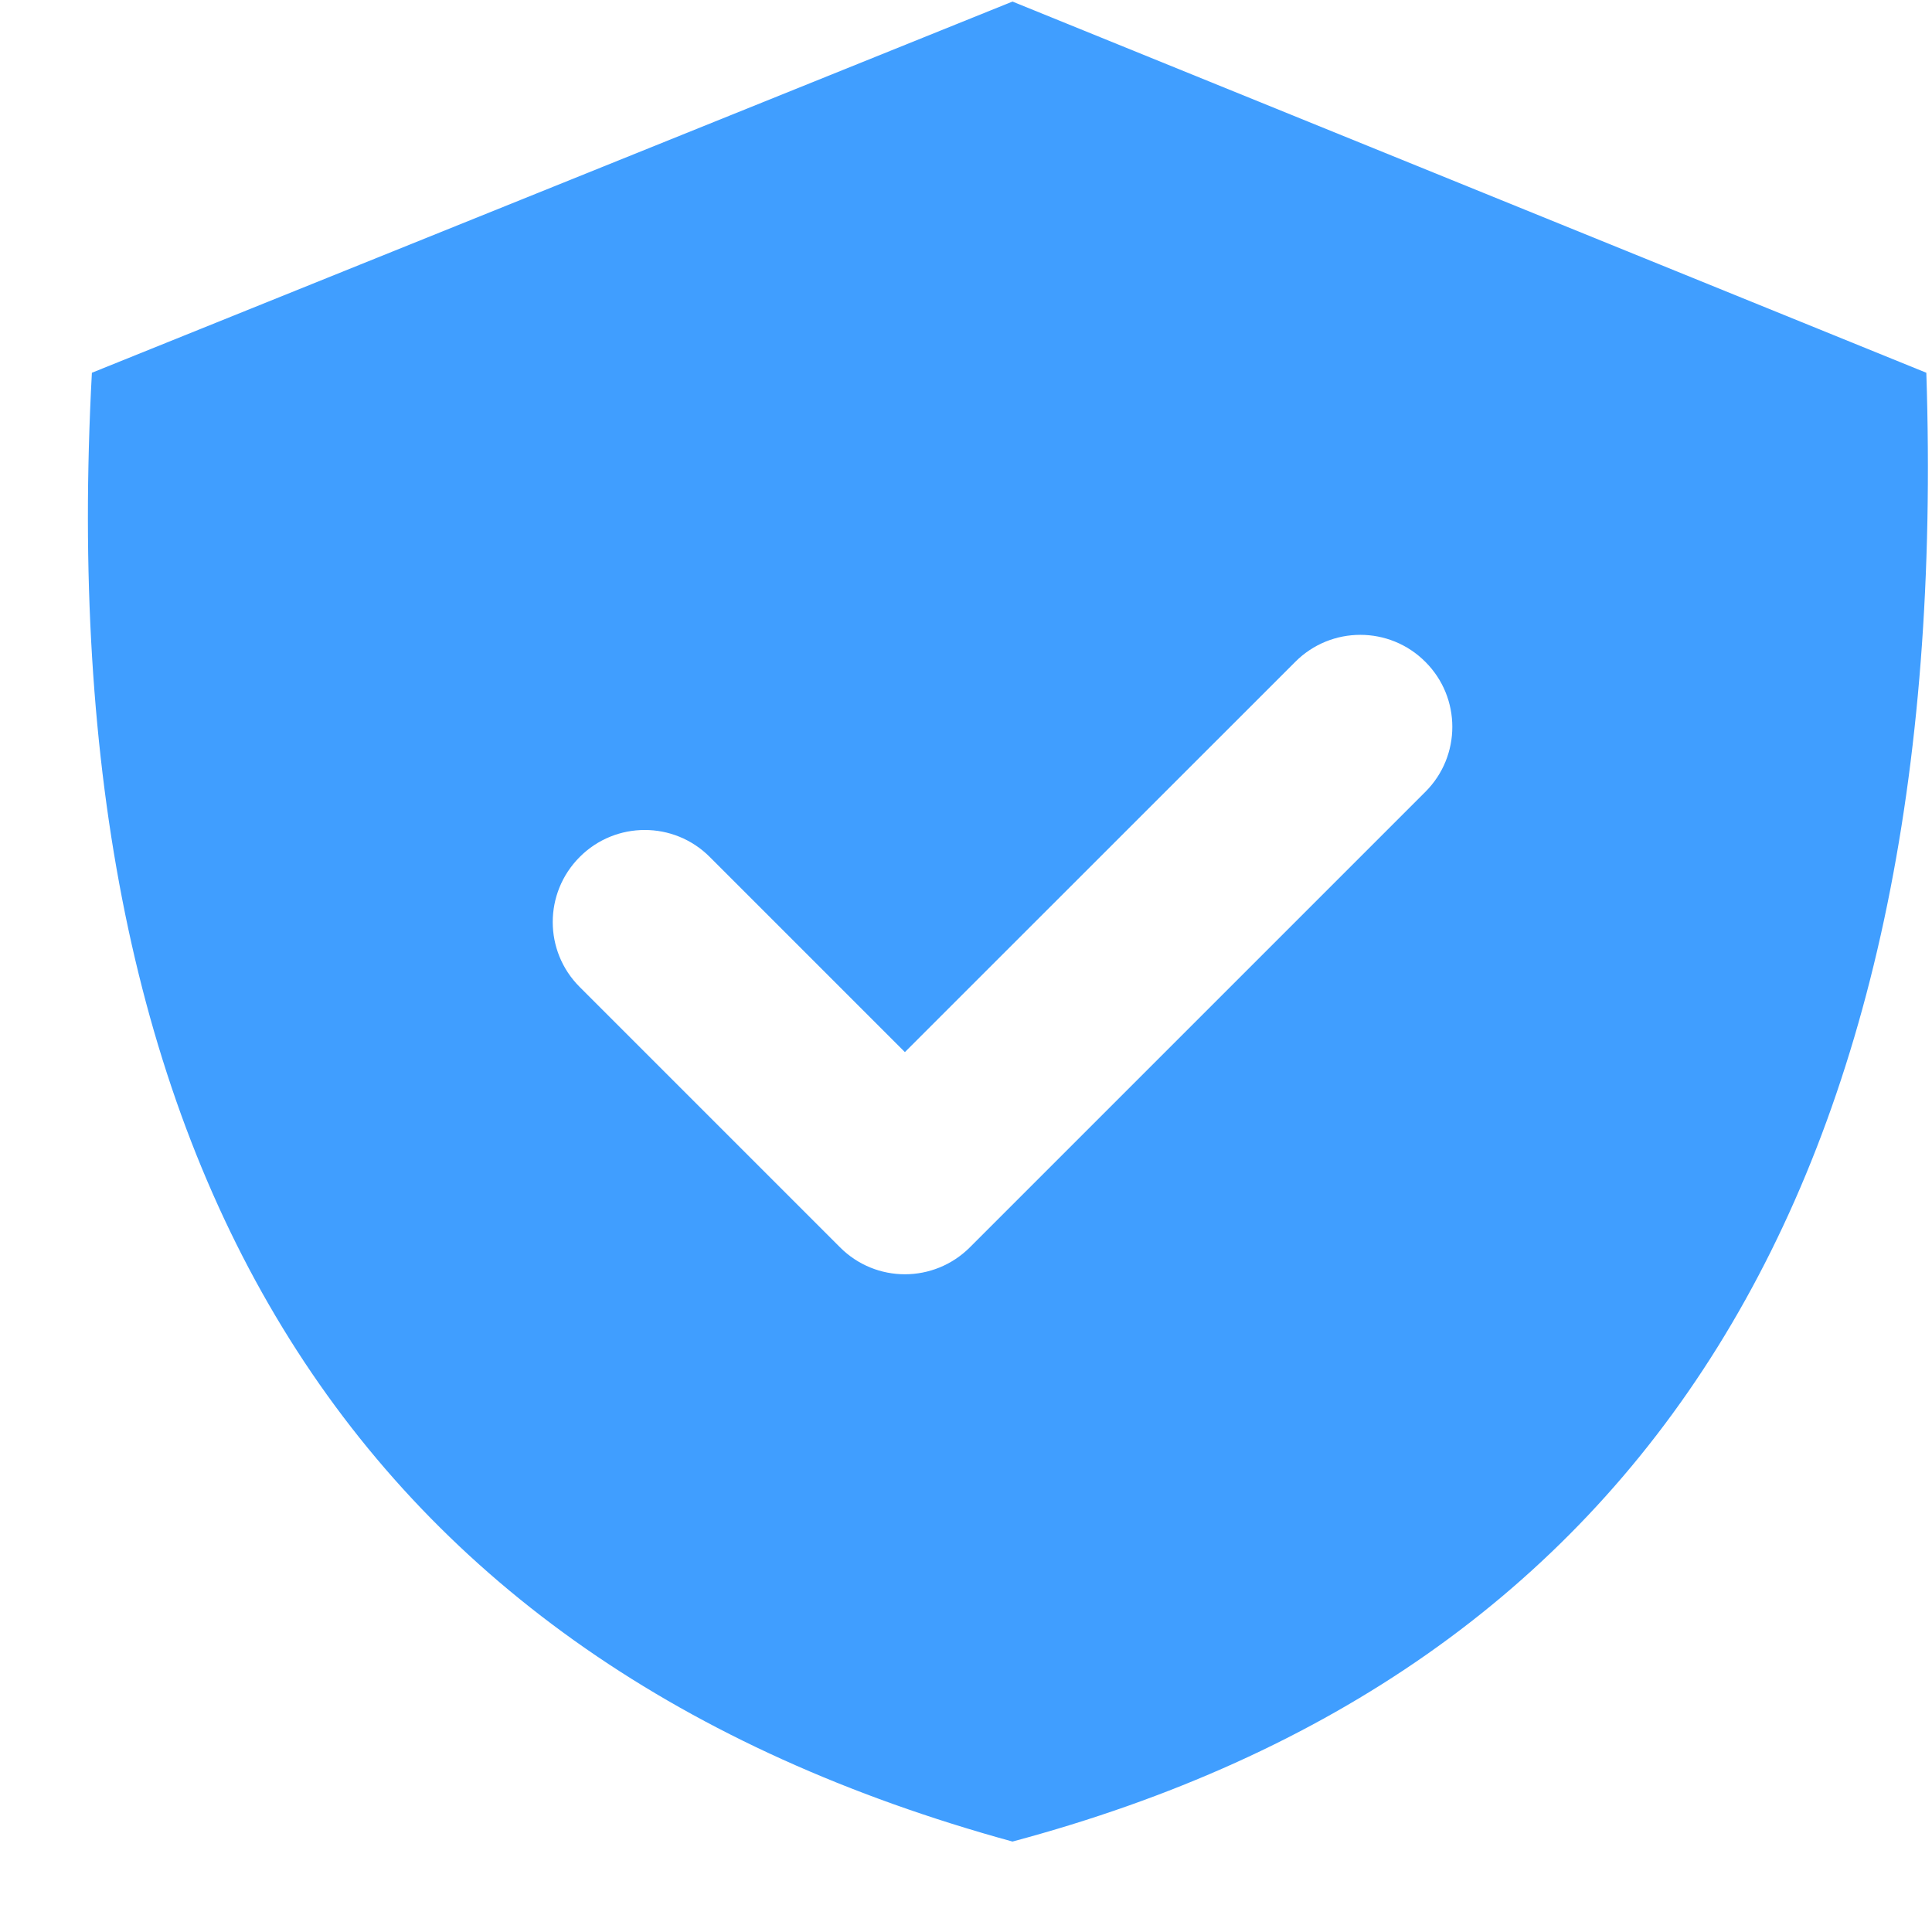 <?xml version="1.0" encoding="UTF-8"?>
<svg width="16px" height="16px" viewBox="0 0 16 16" version="1.1" xmlns="http://www.w3.org/2000/svg" xmlns:xlink="http://www.w3.org/1999/xlink">
    <!-- Generator: Sketch 50 (54983) - http://www.bohemiancoding.com/sketch -->
    <title>质量</title>
    <desc>Created with Sketch.</desc>
    <defs></defs>
    <g id="PC端页面" stroke="none" stroke-width="1" fill="none" fill-rule="evenodd">
        <g id="资料管理-文件-缩略" transform="translate(-376, -579)" fill="#409EFF">
            <g id="侧边栏" transform="translate(360, 97)">
                <g id="质量" transform="translate(16, 482)">
                    <path d="M7.494,8.713 L5.878,7.097 C5.581,6.799 5.098,6.799 4.801,7.097 C4.503,7.395 4.503,7.877 4.801,8.174 L6.956,10.329 C7.104,10.478 7.299,10.553 7.494,10.553 C7.689,10.553 7.884,10.478 8.033,10.329 L11.804,6.558 C12.102,6.261 12.102,5.778 11.804,5.481 C11.507,5.183 11.024,5.183 10.727,5.481 L7.494,8.713 Z M8.385,0.013 L15.953,3.087 C16.172,9.788 13.65,13.842 8.385,15.251 C2.945,13.759 0.404,9.705 0.761,3.087 L8.385,0.013 Z" id="Combined-Shape"></path>
                </g>
            </g>
        </g>
    </g>
</svg>